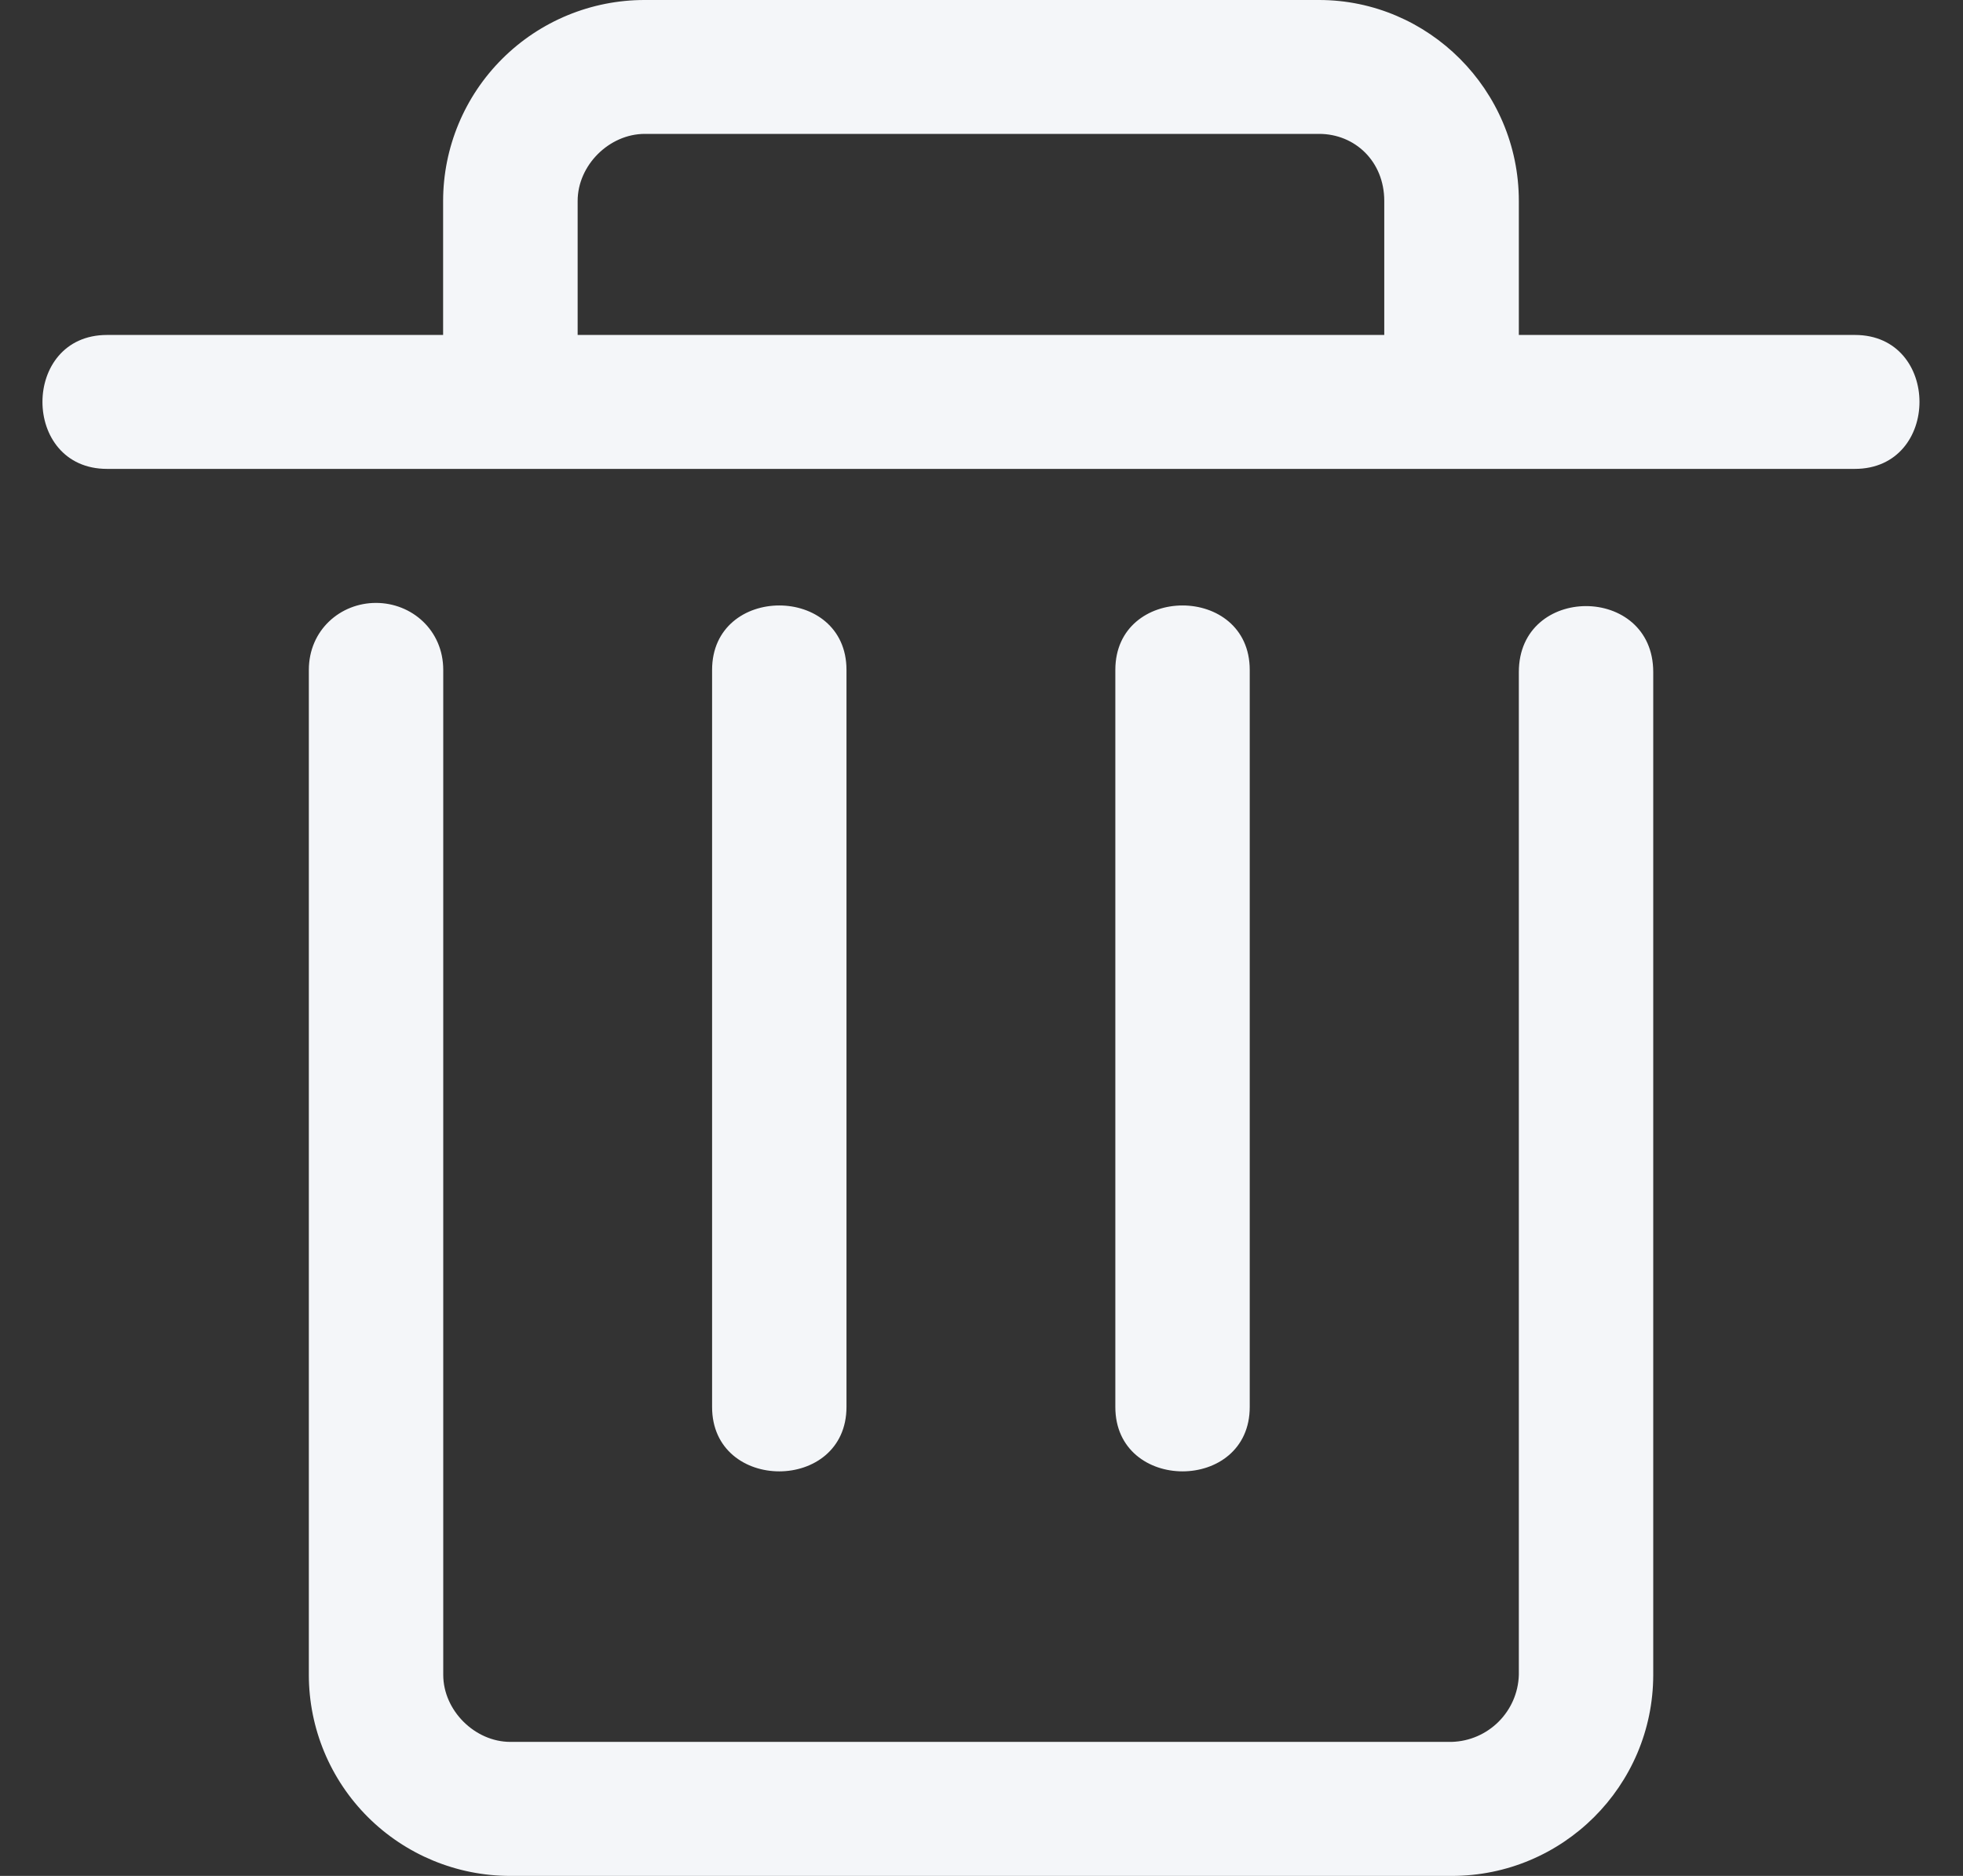 <svg 
 xmlns="http://www.w3.org/2000/svg"
 xmlns:xlink="http://www.w3.org/1999/xlink"
 width="45px" height="43px">
<rect width="100%" height="100%" fill="#333333" stroke="none"/>
<path fill-rule="evenodd"  fill="rgb(244, 246, 249)"
 d="M25.568,32.252 L25.568,15.356 C25.568,13.386 28.649,13.386 28.649,15.356 L28.649,32.249 C28.652,34.219 25.568,34.219 25.568,32.252 L25.568,32.252 ZM16.324,32.252 L16.324,15.356 C16.324,13.386 19.405,13.386 19.405,15.356 L19.405,32.249 C19.405,34.219 16.324,34.219 16.324,32.252 L16.324,32.252 ZM42.523,7.678 L34.818,7.678 L34.818,4.606 C34.818,2.060 32.745,-0.000 30.240,-0.000 L14.782,-0.000 C13.556,-0.002 12.381,0.483 11.514,1.347 C10.647,2.210 10.159,3.383 10.158,4.606 L10.158,7.678 L2.453,7.678 C0.480,7.678 0.480,10.748 2.453,10.748 L42.520,10.748 C44.496,10.748 44.496,7.678 42.523,7.678 L42.523,7.678 ZM13.242,4.606 C13.242,3.789 13.964,3.069 14.782,3.069 L30.240,3.069 C31.057,3.069 31.733,3.696 31.733,4.606 L31.733,7.678 L13.242,7.678 L13.242,4.606 ZM33.276,43.000 L11.700,43.000 C10.476,43.001 9.301,42.516 8.434,41.652 C7.568,40.788 7.081,39.617 7.080,38.394 L7.080,15.356 C7.080,14.444 7.801,13.820 8.619,13.820 C9.437,13.820 10.161,14.444 10.161,15.356 L10.161,38.391 C10.161,39.208 10.886,39.928 11.700,39.928 L33.276,39.928 C34.117,39.905 34.794,39.231 34.818,38.391 L34.818,15.405 C34.818,13.389 37.899,13.389 37.899,15.405 L37.899,38.394 C37.896,40.940 35.826,43.002 33.276,43.000 L33.276,43.000 Z"/>
</svg>